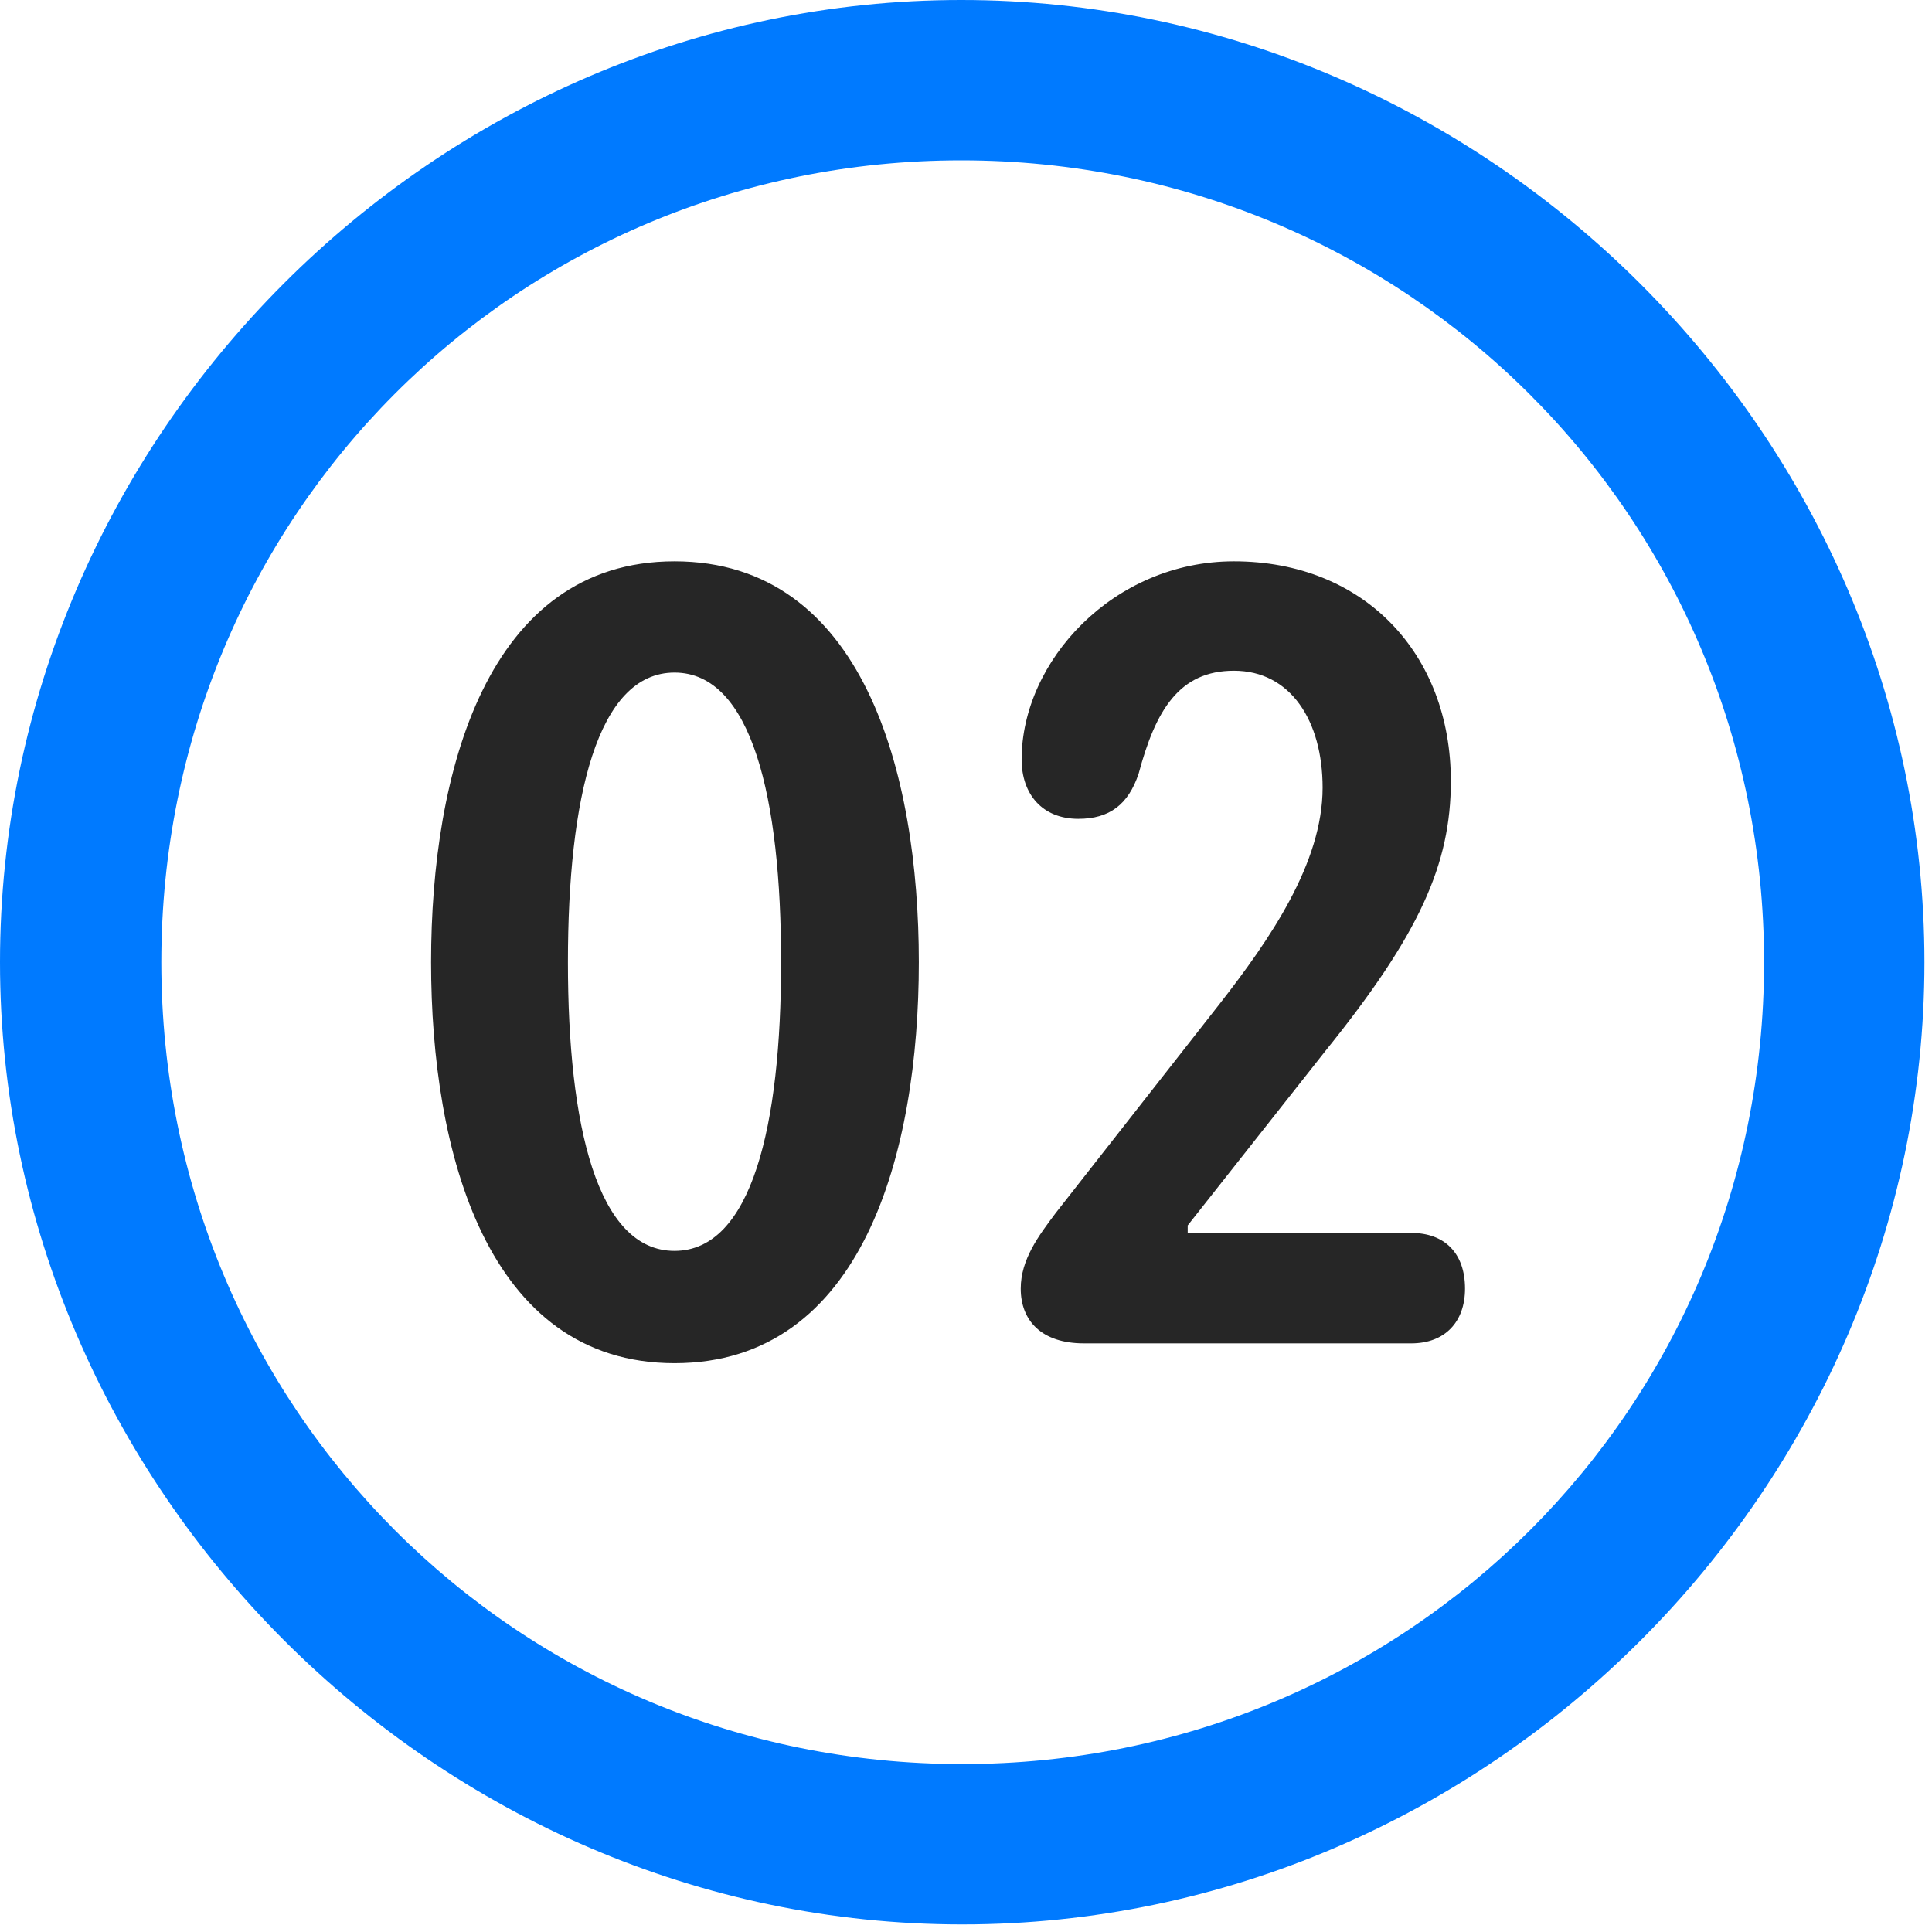 <svg width="24" height="24" viewBox="0 0 24 24" fill="none" xmlns="http://www.w3.org/2000/svg">
<path d="M11.953 23.906C18.492 23.906 23.906 18.48 23.906 11.953C23.906 5.414 18.48 0 11.941 0C5.414 0 0 5.414 0 11.953C0 18.48 5.426 23.906 11.953 23.906ZM11.953 21.914C6.422 21.914 2.004 17.484 2.004 11.953C2.004 6.422 6.41 1.992 11.941 1.992C17.473 1.992 21.914 6.422 21.914 11.953C21.914 17.484 17.484 21.914 11.953 21.914Z" fill="#007AFF"/>
<path d="M8.379 16.934C10.723 16.934 11.414 14.309 11.414 11.953C11.414 9.598 10.723 6.973 8.379 6.973C6.047 6.973 5.355 9.598 5.355 11.953C5.355 14.309 6.047 16.934 8.379 16.934ZM8.379 15.539C7.418 15.539 7.055 13.98 7.055 11.953C7.055 9.914 7.418 8.355 8.379 8.355C9.34 8.355 9.703 9.914 9.703 11.953C9.703 13.98 9.34 15.539 8.379 15.539ZM13.465 16.688H17.531C17.953 16.688 18.199 16.418 18.199 16.008C18.199 15.562 17.941 15.316 17.531 15.316H14.754V15.223L16.465 13.055C17.637 11.602 18.023 10.734 18.023 9.703C18.023 8.121 16.945 6.973 15.328 6.973C13.828 6.973 12.691 8.215 12.691 9.434C12.691 9.867 12.949 10.172 13.395 10.172C13.781 10.172 14.016 9.996 14.145 9.609C14.355 8.824 14.648 8.332 15.328 8.332C16.031 8.332 16.43 8.953 16.43 9.785C16.43 10.723 15.773 11.672 15.152 12.469L13.113 15.07C12.902 15.352 12.68 15.645 12.68 16.008C12.68 16.406 12.938 16.688 13.465 16.688Z" fill="black" fill-opacity="0.85"/>
</svg>
